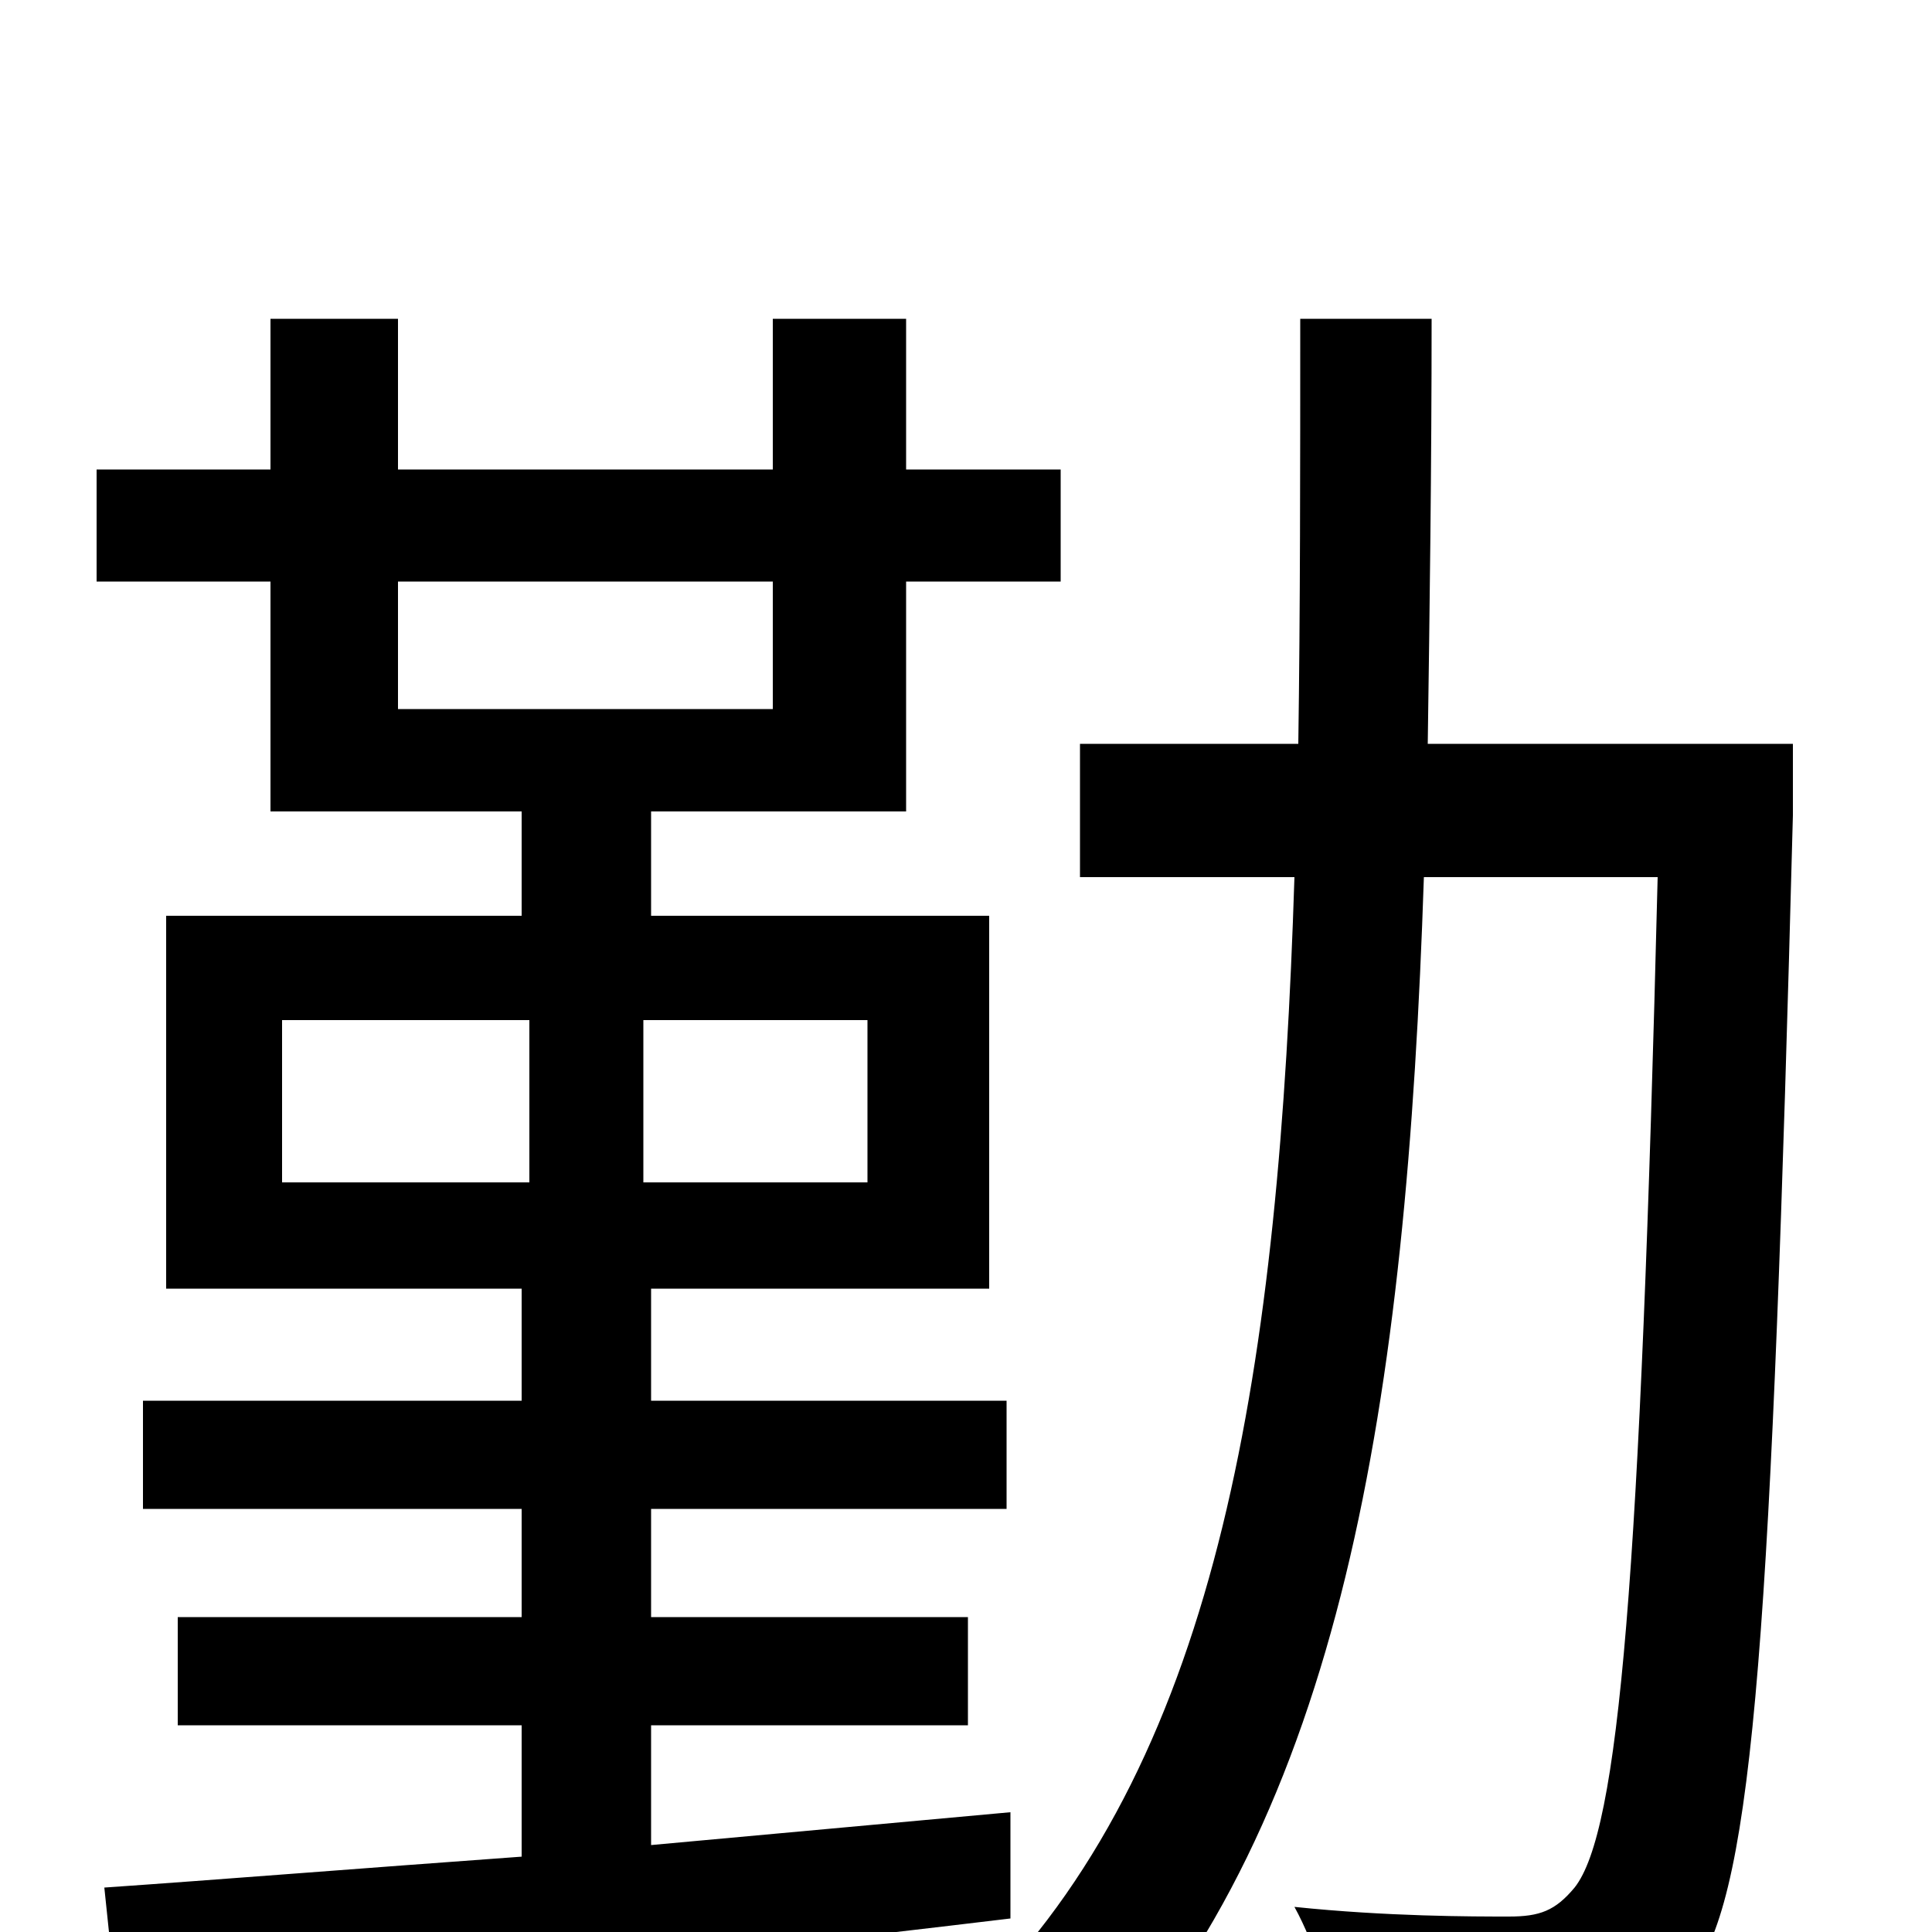 <svg xmlns="http://www.w3.org/2000/svg" viewBox="0 -1000 1000 1000">
	<path fill="#000000" d="M146 -472H274V-388H146ZM449 -388H333V-472H449ZM206 -699H400V-633H206ZM523 -62L337 -45V-107H501V-163H337V-219H521V-275H337V-333H512V-526H337V-580H469V-699H549V-757H469V-835H400V-757H206V-835H140V-757H50V-699H140V-580H270V-526H86V-333H270V-275H74V-219H270V-163H92V-107H270V-39C187 -33 112 -27 54 -23L61 44C183 31 357 13 523 -7ZM928 -615H739C740 -685 741 -759 741 -835H673C673 -759 673 -684 672 -615H559V-546H670C662 -294 632 -94 510 31C529 41 553 64 565 80C695 -60 728 -275 737 -546H858C849 -182 838 -52 815 -23C805 -11 797 -8 781 -8C762 -8 718 -8 670 -13C681 7 690 36 691 57C736 59 783 60 809 57C838 54 858 45 877 20C908 -23 917 -160 928 -578Z"/>
</svg>